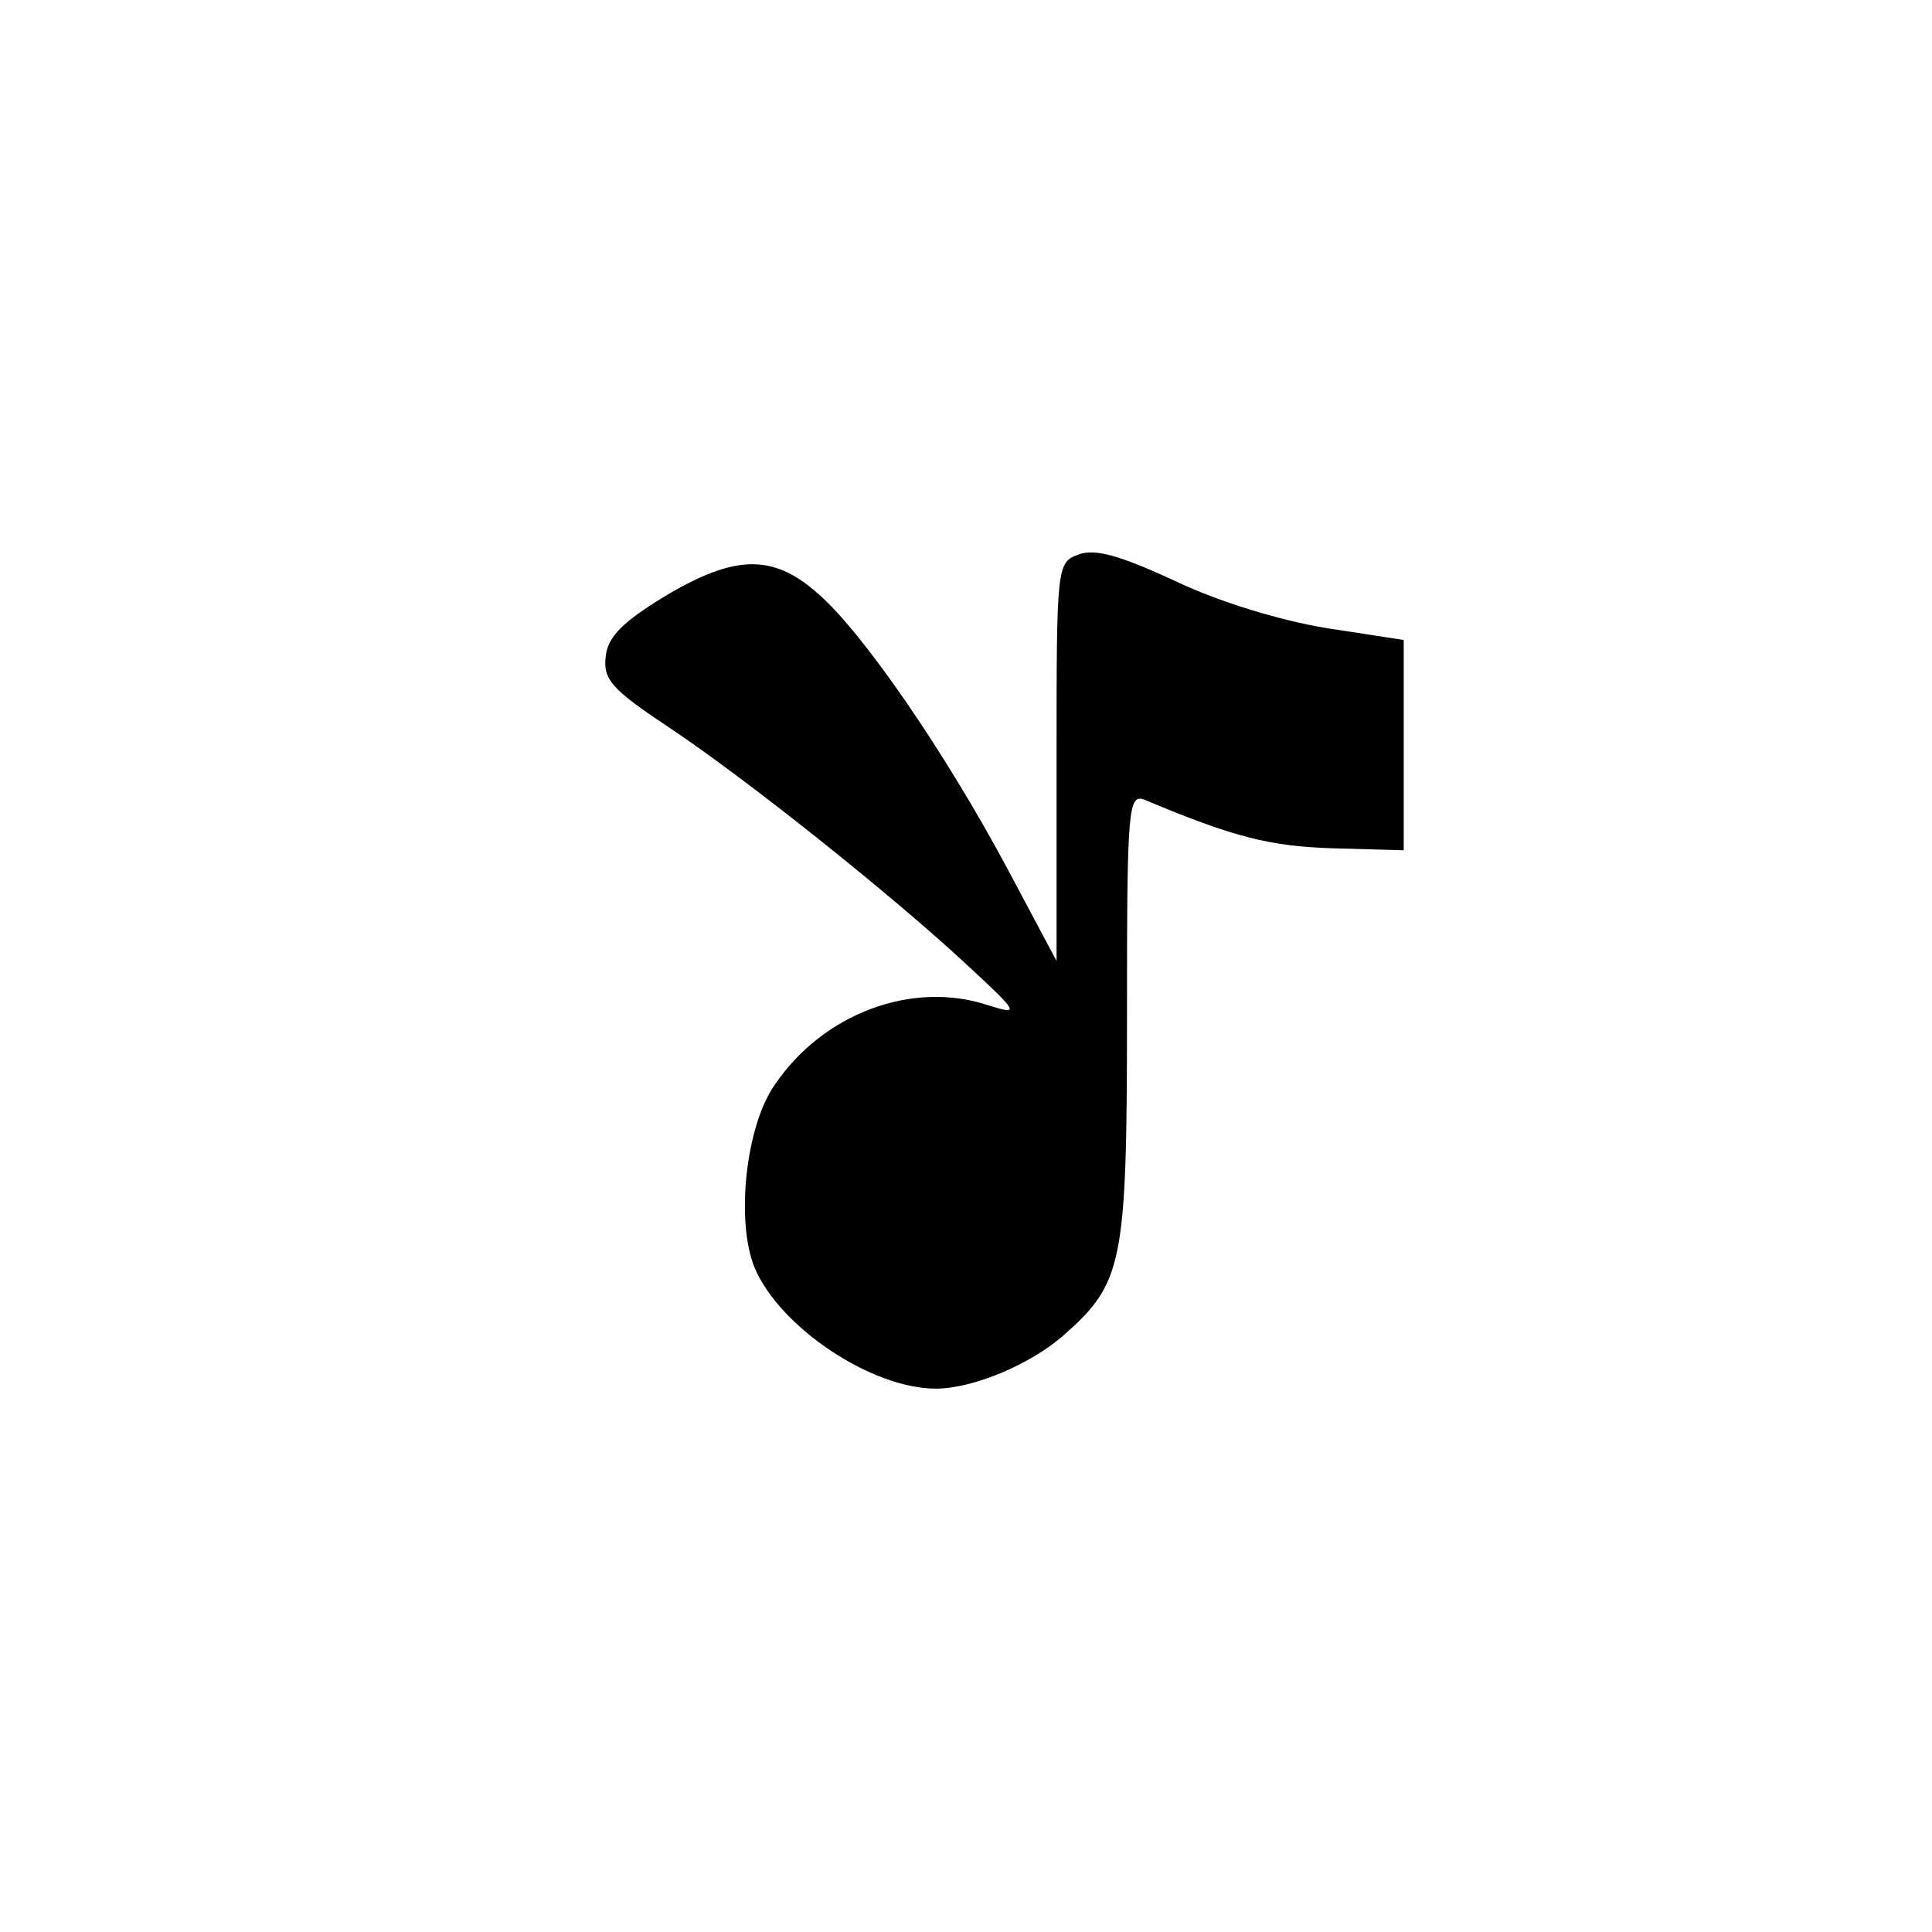 <?xml version="1.0" standalone="no"?>
<!DOCTYPE svg PUBLIC "-//W3C//DTD SVG 20010904//EN"
 "http://www.w3.org/TR/2001/REC-SVG-20010904/DTD/svg10.dtd">
<svg version="1.0" xmlns="http://www.w3.org/2000/svg"
 width="192pt" height="192pt" viewBox="0 0 192 192"
 preserveAspectRatio="xMidYMid meet">
<g transform="translate(0,192) scale(0.1,-0.1)"
fill="#000000" stroke="none">
811 c445 -92 729 -532 635 -987 -62 -301 -295 -546 -601 -630 -91 -26 -329
-26 -420 0 -291 80 -516 305 -596 596 -26 91 -26 329 0 420 120 433 542 692
982 601z"/>
<path d="M1072 1369 c-22 -8 -22 -11 -22 -206 l0 -198 -49 92 c-61 114 -143
234 -188 273 -45 40 -83 39 -153 -3 -41 -25 -56 -40 -58 -59 -3 -23 6 -33 60
-69 80 -53 226 -170 298 -237 53 -49 54 -51 22 -41 -75 25 -164 -8 -212 -79
-29 -41 -39 -136 -20 -182 25 -59 116 -120 180 -120 37 0 94 24 127 53 59 52
63 71 63 318 0 207 1 221 18 214 88 -37 124 -46 186 -48 l71 -2 0 105 0 104
-78 12 c-47 8 -106 26 -150 47 -54 25 -79 32 -95 26z"/>
</g>
</svg>

